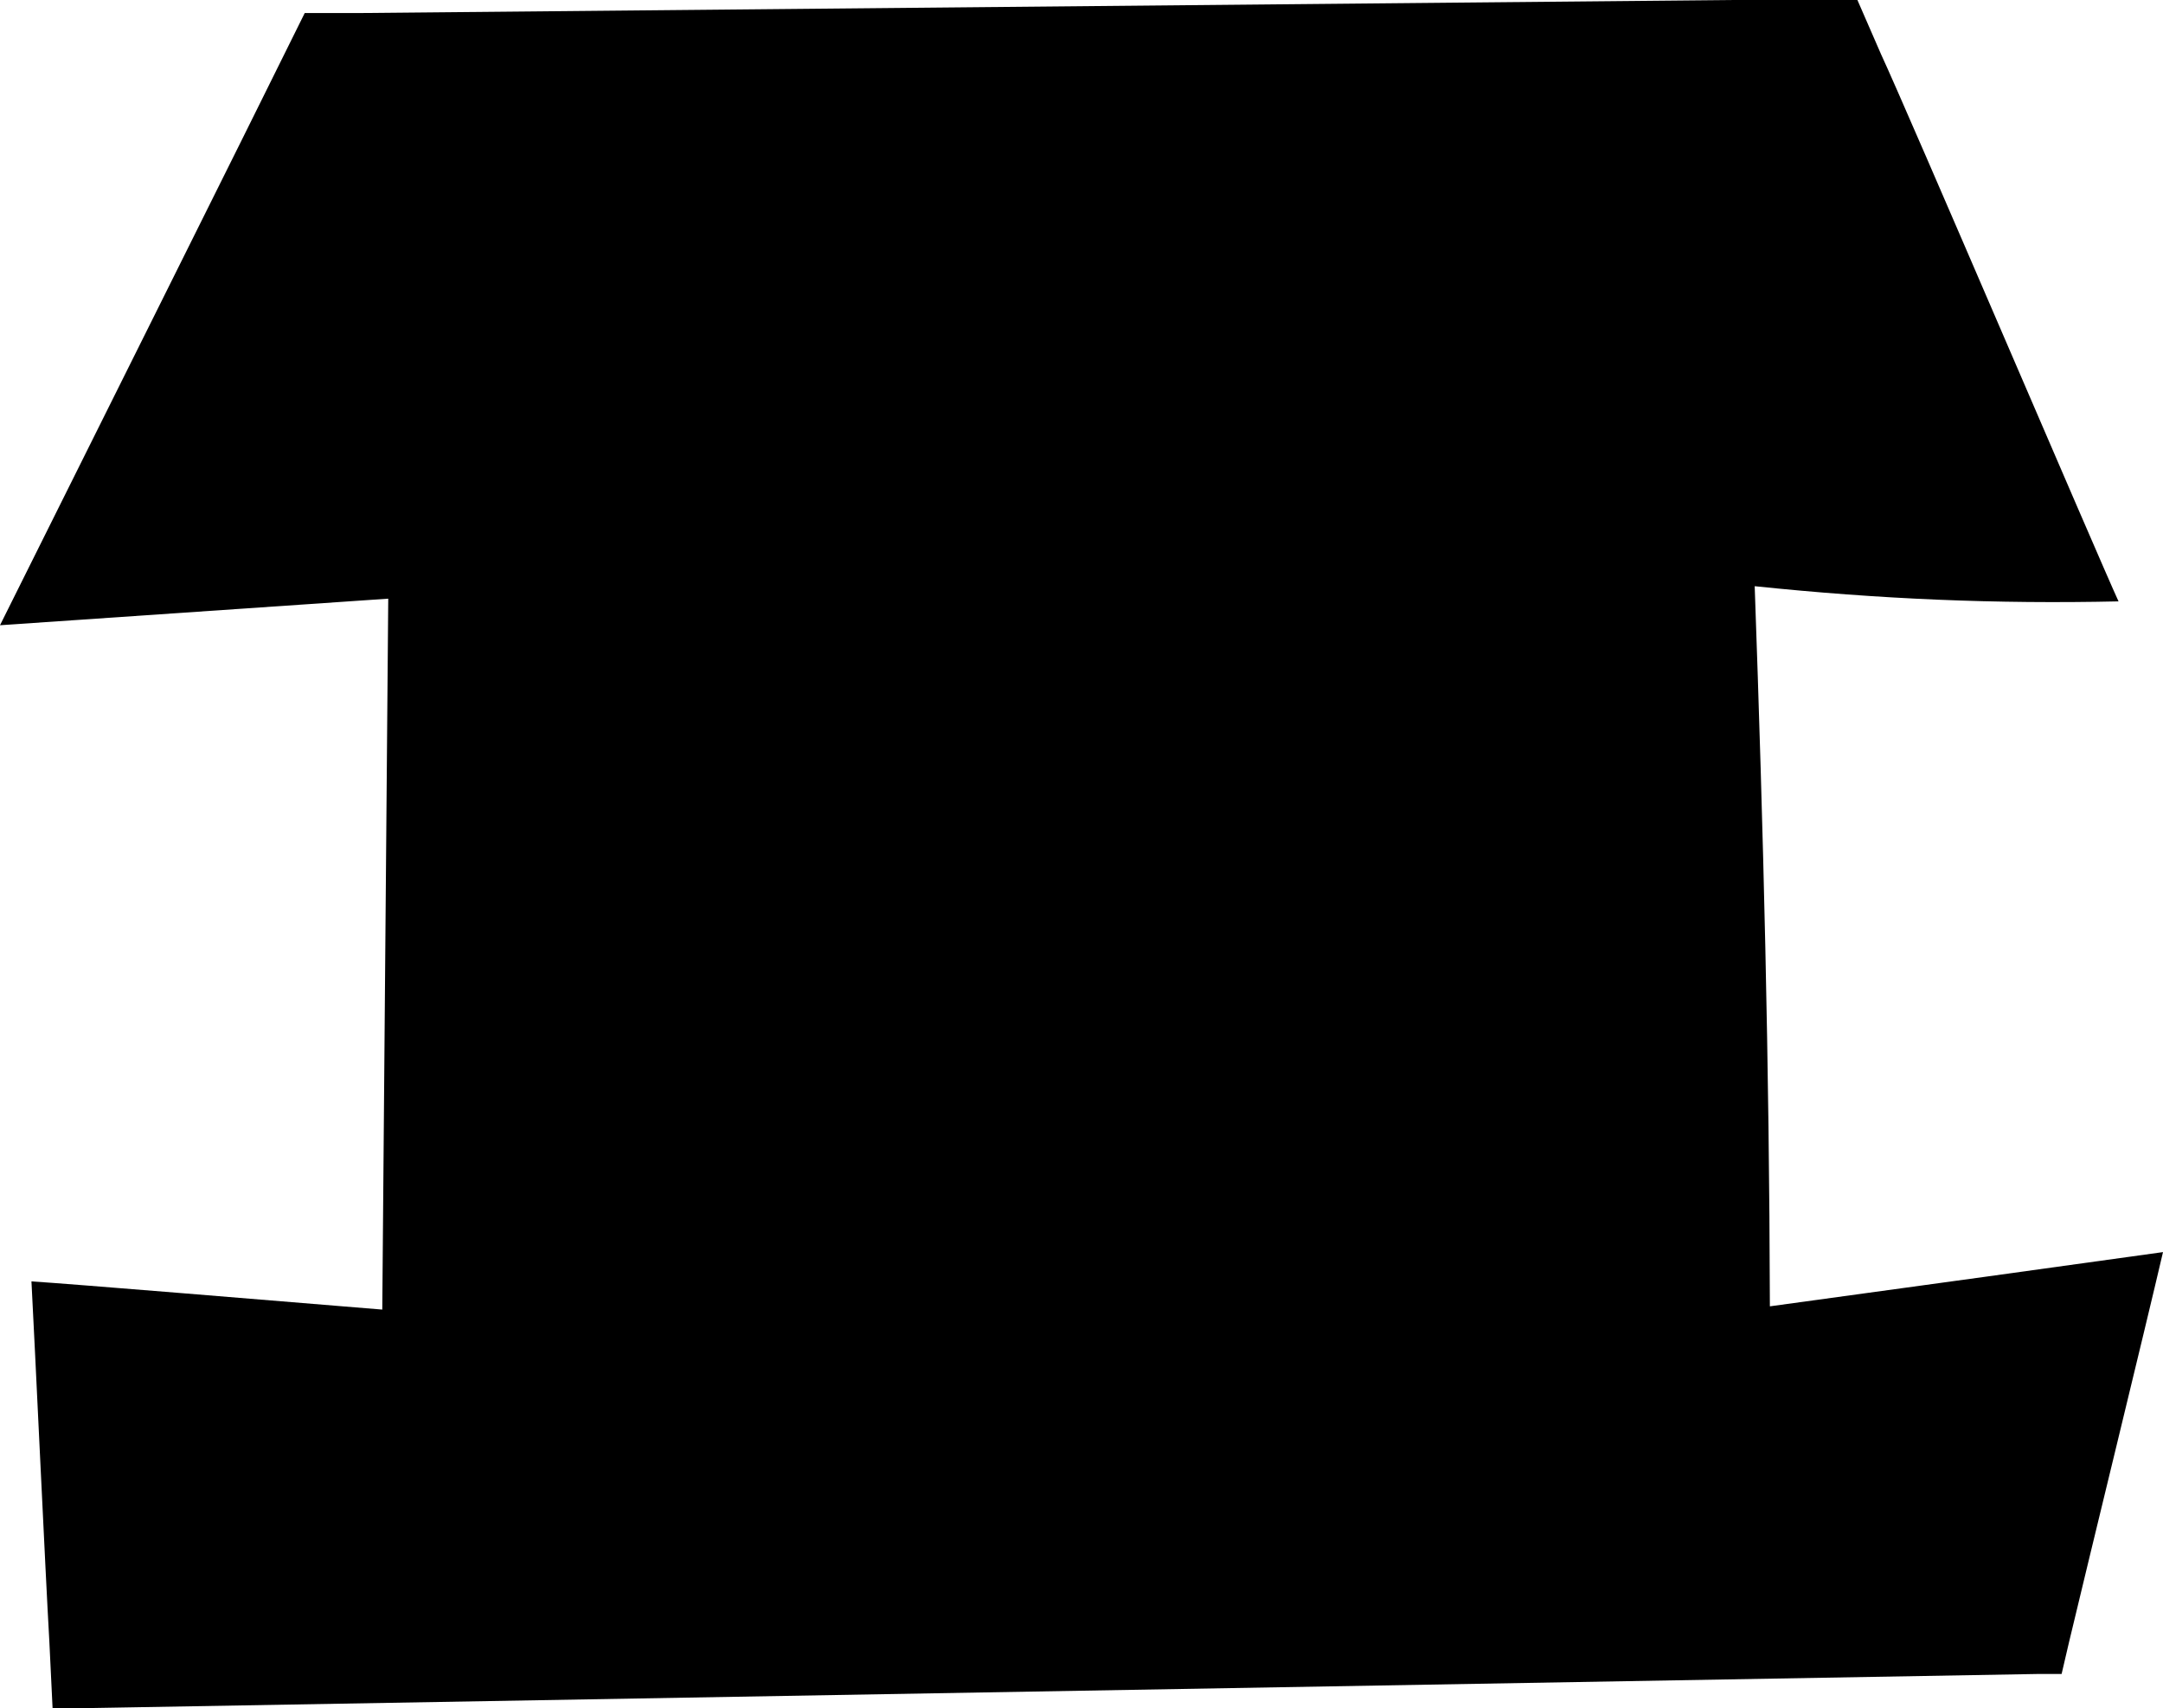 <?xml version="1.0" encoding="UTF-8"?>
<svg id="Layer_2" data-name="Layer 2" xmlns="http://www.w3.org/2000/svg" viewBox="0 0 39.89 31.5">
  <g id="Layer_1-2" data-name="Layer 1">
    <path class="cls-1" d="M32.64,24.08c-.01-4.41-.12-8.78-.28-13.27,2.3.24,4.46.33,6.71.28-.36-.78-3.9-9.06-4.38-10.09l-.44-1.01h-1.26S6.69.24,6.69.24h-1.07C4.59,2.33,1,9.52,0,11.53c1.18-.08,5.11-.35,7.16-.49l-.11,13.11c-1.95-.16-5.69-.47-6.47-.52.06,1.11.26,5.43.33,6.64l.06,1.24,1.16-.02,35.43-.62h.46s.14-.6.14-.6c.35-1.47,1.4-5.76,1.73-7.18-1.28.18-5.12.71-7.25,1Z"/>
  </g>
</svg>